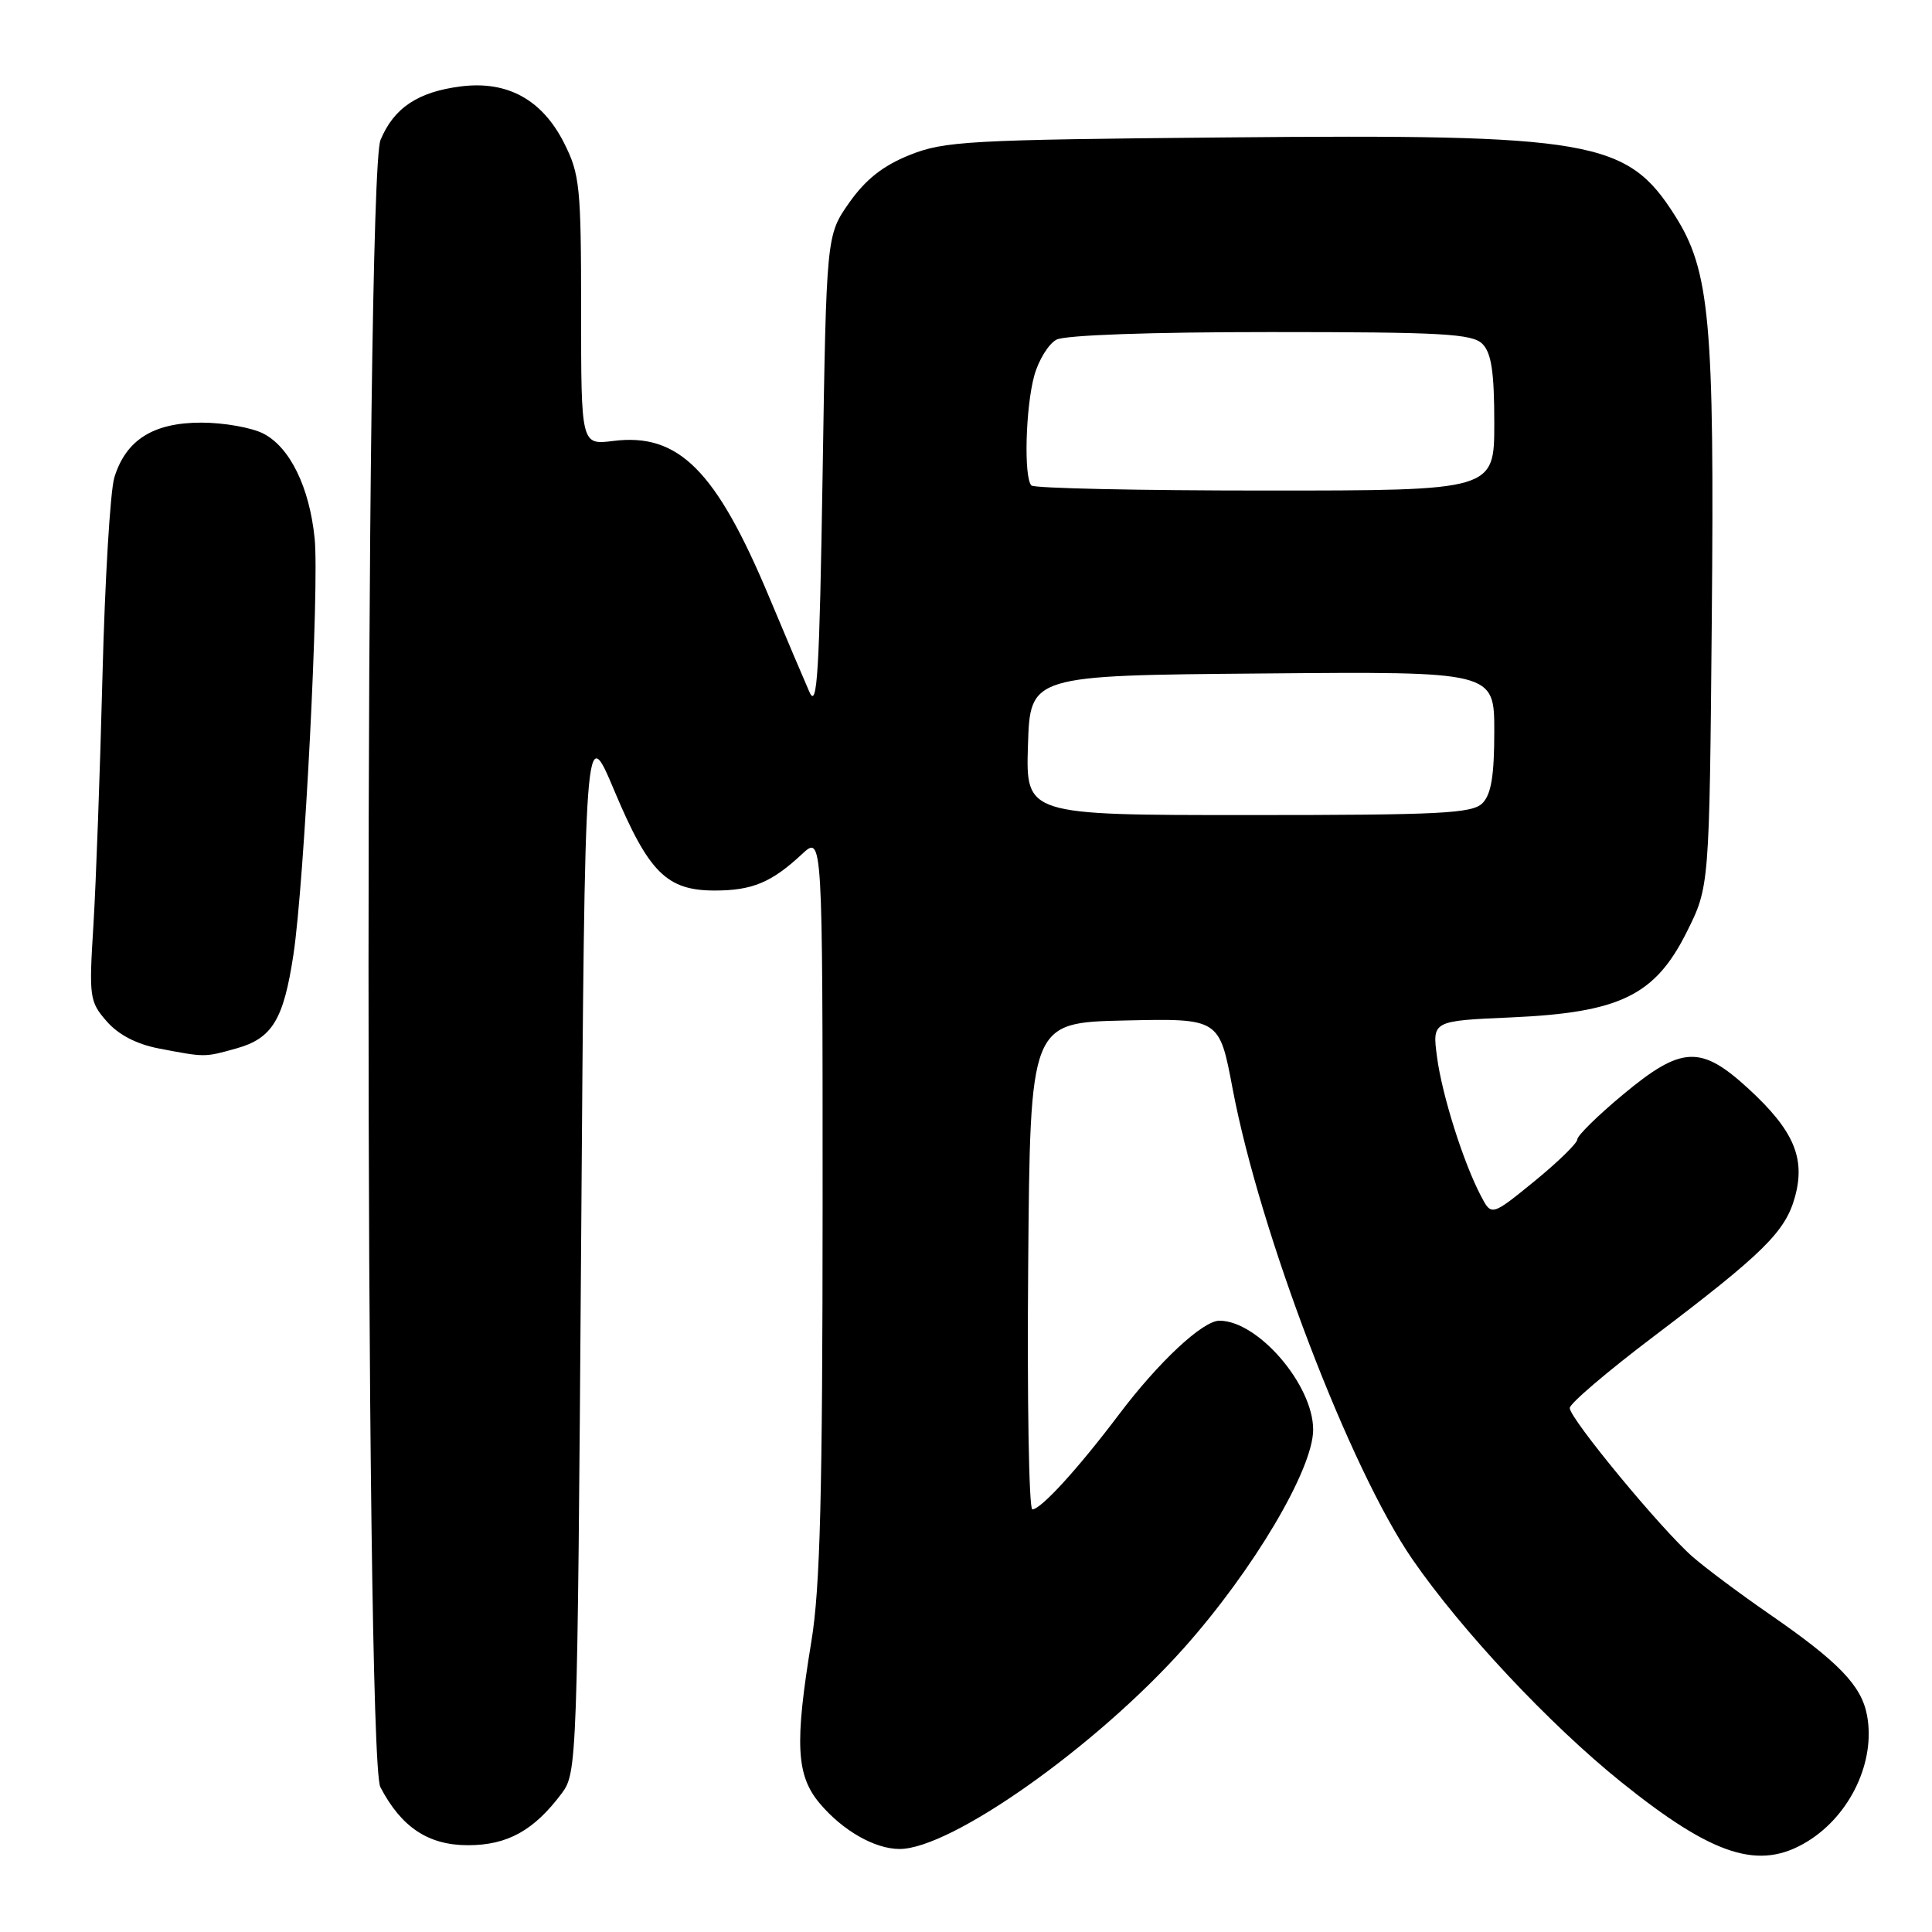 <?xml version="1.0" encoding="UTF-8" standalone="no"?>
<!DOCTYPE svg PUBLIC "-//W3C//DTD SVG 1.1//EN" "http://www.w3.org/Graphics/SVG/1.1/DTD/svg11.dtd" >
<svg xmlns="http://www.w3.org/2000/svg" xmlns:xlink="http://www.w3.org/1999/xlink" version="1.1" viewBox="0 0 256 256">
 <g >
 <path fill="currentColor"
d=" M 239.53 243.98 C 245.19 240.49 248.54 233.38 247.39 227.29 C 246.66 223.35 243.64 220.22 234.50 213.91 C 230.65 211.25 226.06 207.83 224.29 206.29 C 220.17 202.70 208.00 187.97 208.00 186.57 C 208.00 185.98 212.97 181.74 219.05 177.14 C 233.68 166.06 236.57 163.21 237.84 158.60 C 239.26 153.46 237.68 149.77 231.67 144.25 C 225.36 138.45 222.82 138.57 215.05 145.04 C 211.72 147.81 209.00 150.48 209.00 150.98 C 209.00 151.48 206.44 153.97 203.32 156.52 C 197.63 161.15 197.63 161.15 196.22 158.45 C 193.89 154.00 191.08 145.12 190.41 140.04 C 189.78 135.27 189.78 135.27 200.26 134.81 C 214.65 134.17 219.30 131.91 223.50 123.50 C 226.50 117.50 226.50 117.50 226.82 82.13 C 227.18 42.55 226.57 35.86 221.94 28.57 C 215.59 18.55 211.02 17.76 162.39 18.21 C 128.32 18.52 125.12 18.70 120.53 20.54 C 116.99 21.96 114.70 23.78 112.53 26.85 C 109.50 31.17 109.50 31.17 109.00 62.83 C 108.58 89.18 108.29 94.03 107.26 91.71 C 106.58 90.17 104.19 84.55 101.96 79.21 C 94.90 62.32 89.93 57.33 81.25 58.43 C 77.00 58.96 77.00 58.96 77.00 41.19 C 77.00 24.75 76.83 23.09 74.75 18.96 C 71.84 13.20 67.24 10.67 61.06 11.45 C 55.38 12.17 52.19 14.29 50.42 18.55 C 48.31 23.59 48.30 232.75 50.40 236.80 C 53.18 242.13 56.75 244.50 62.01 244.50 C 67.24 244.50 70.74 242.56 74.44 237.62 C 76.46 234.90 76.51 233.59 77.00 165.18 C 77.50 95.50 77.50 95.50 81.42 104.81 C 85.97 115.63 88.36 118.00 94.70 118.00 C 99.67 118.00 102.24 116.93 106.25 113.19 C 109.00 110.63 109.00 110.63 109.00 159.56 C 108.99 198.01 108.68 210.43 107.51 217.50 C 105.28 231.07 105.50 235.25 108.62 238.96 C 111.66 242.57 115.92 245.00 119.20 245.00 C 126.01 245.00 145.18 231.46 156.83 218.42 C 166.05 208.09 174.00 194.69 174.00 189.44 C 174.00 183.50 166.69 175.00 161.58 175.00 C 159.37 175.00 153.53 180.45 148.28 187.41 C 142.84 194.62 137.93 200.00 136.79 200.00 C 136.34 200.00 136.09 185.49 136.24 167.75 C 136.50 135.50 136.50 135.50 149.04 135.22 C 161.57 134.94 161.57 134.94 163.32 144.22 C 166.93 163.35 178.88 194.63 187.16 206.63 C 193.68 216.07 205.29 228.46 214.79 236.11 C 227.06 245.98 233.15 247.92 239.53 243.98 Z  M 31.26 138.94 C 36.07 137.61 37.57 135.15 38.88 126.50 C 40.34 116.85 42.33 77.65 41.69 71.32 C 41.00 64.55 38.42 59.27 34.91 57.46 C 33.37 56.66 29.66 56.00 26.68 56.00 C 20.31 56.00 16.68 58.29 15.15 63.27 C 14.61 65.04 13.90 76.85 13.58 89.50 C 13.26 102.15 12.72 117.02 12.38 122.55 C 11.78 132.14 11.86 132.72 14.13 135.32 C 15.67 137.10 18.08 138.35 21.00 138.92 C 27.22 140.11 27.06 140.11 31.26 138.94 Z  M 136.21 98.75 C 136.50 89.50 136.50 89.50 167.25 89.24 C 198.00 88.97 198.00 88.97 198.00 96.91 C 198.00 102.80 197.59 105.26 196.43 106.43 C 195.07 107.79 190.85 108.00 165.39 108.00 C 135.92 108.00 135.92 108.00 136.21 98.75 Z  M 136.67 64.33 C 135.64 63.31 135.89 53.95 137.05 49.76 C 137.62 47.71 138.94 45.57 139.98 45.01 C 141.12 44.40 152.41 44.00 168.36 44.00 C 191.12 44.00 195.08 44.22 196.43 45.57 C 197.62 46.77 198.00 49.29 198.00 56.07 C 198.00 65.00 198.00 65.00 167.67 65.00 C 150.98 65.00 137.03 64.70 136.67 64.33 Z "/>
</g>
</svg>